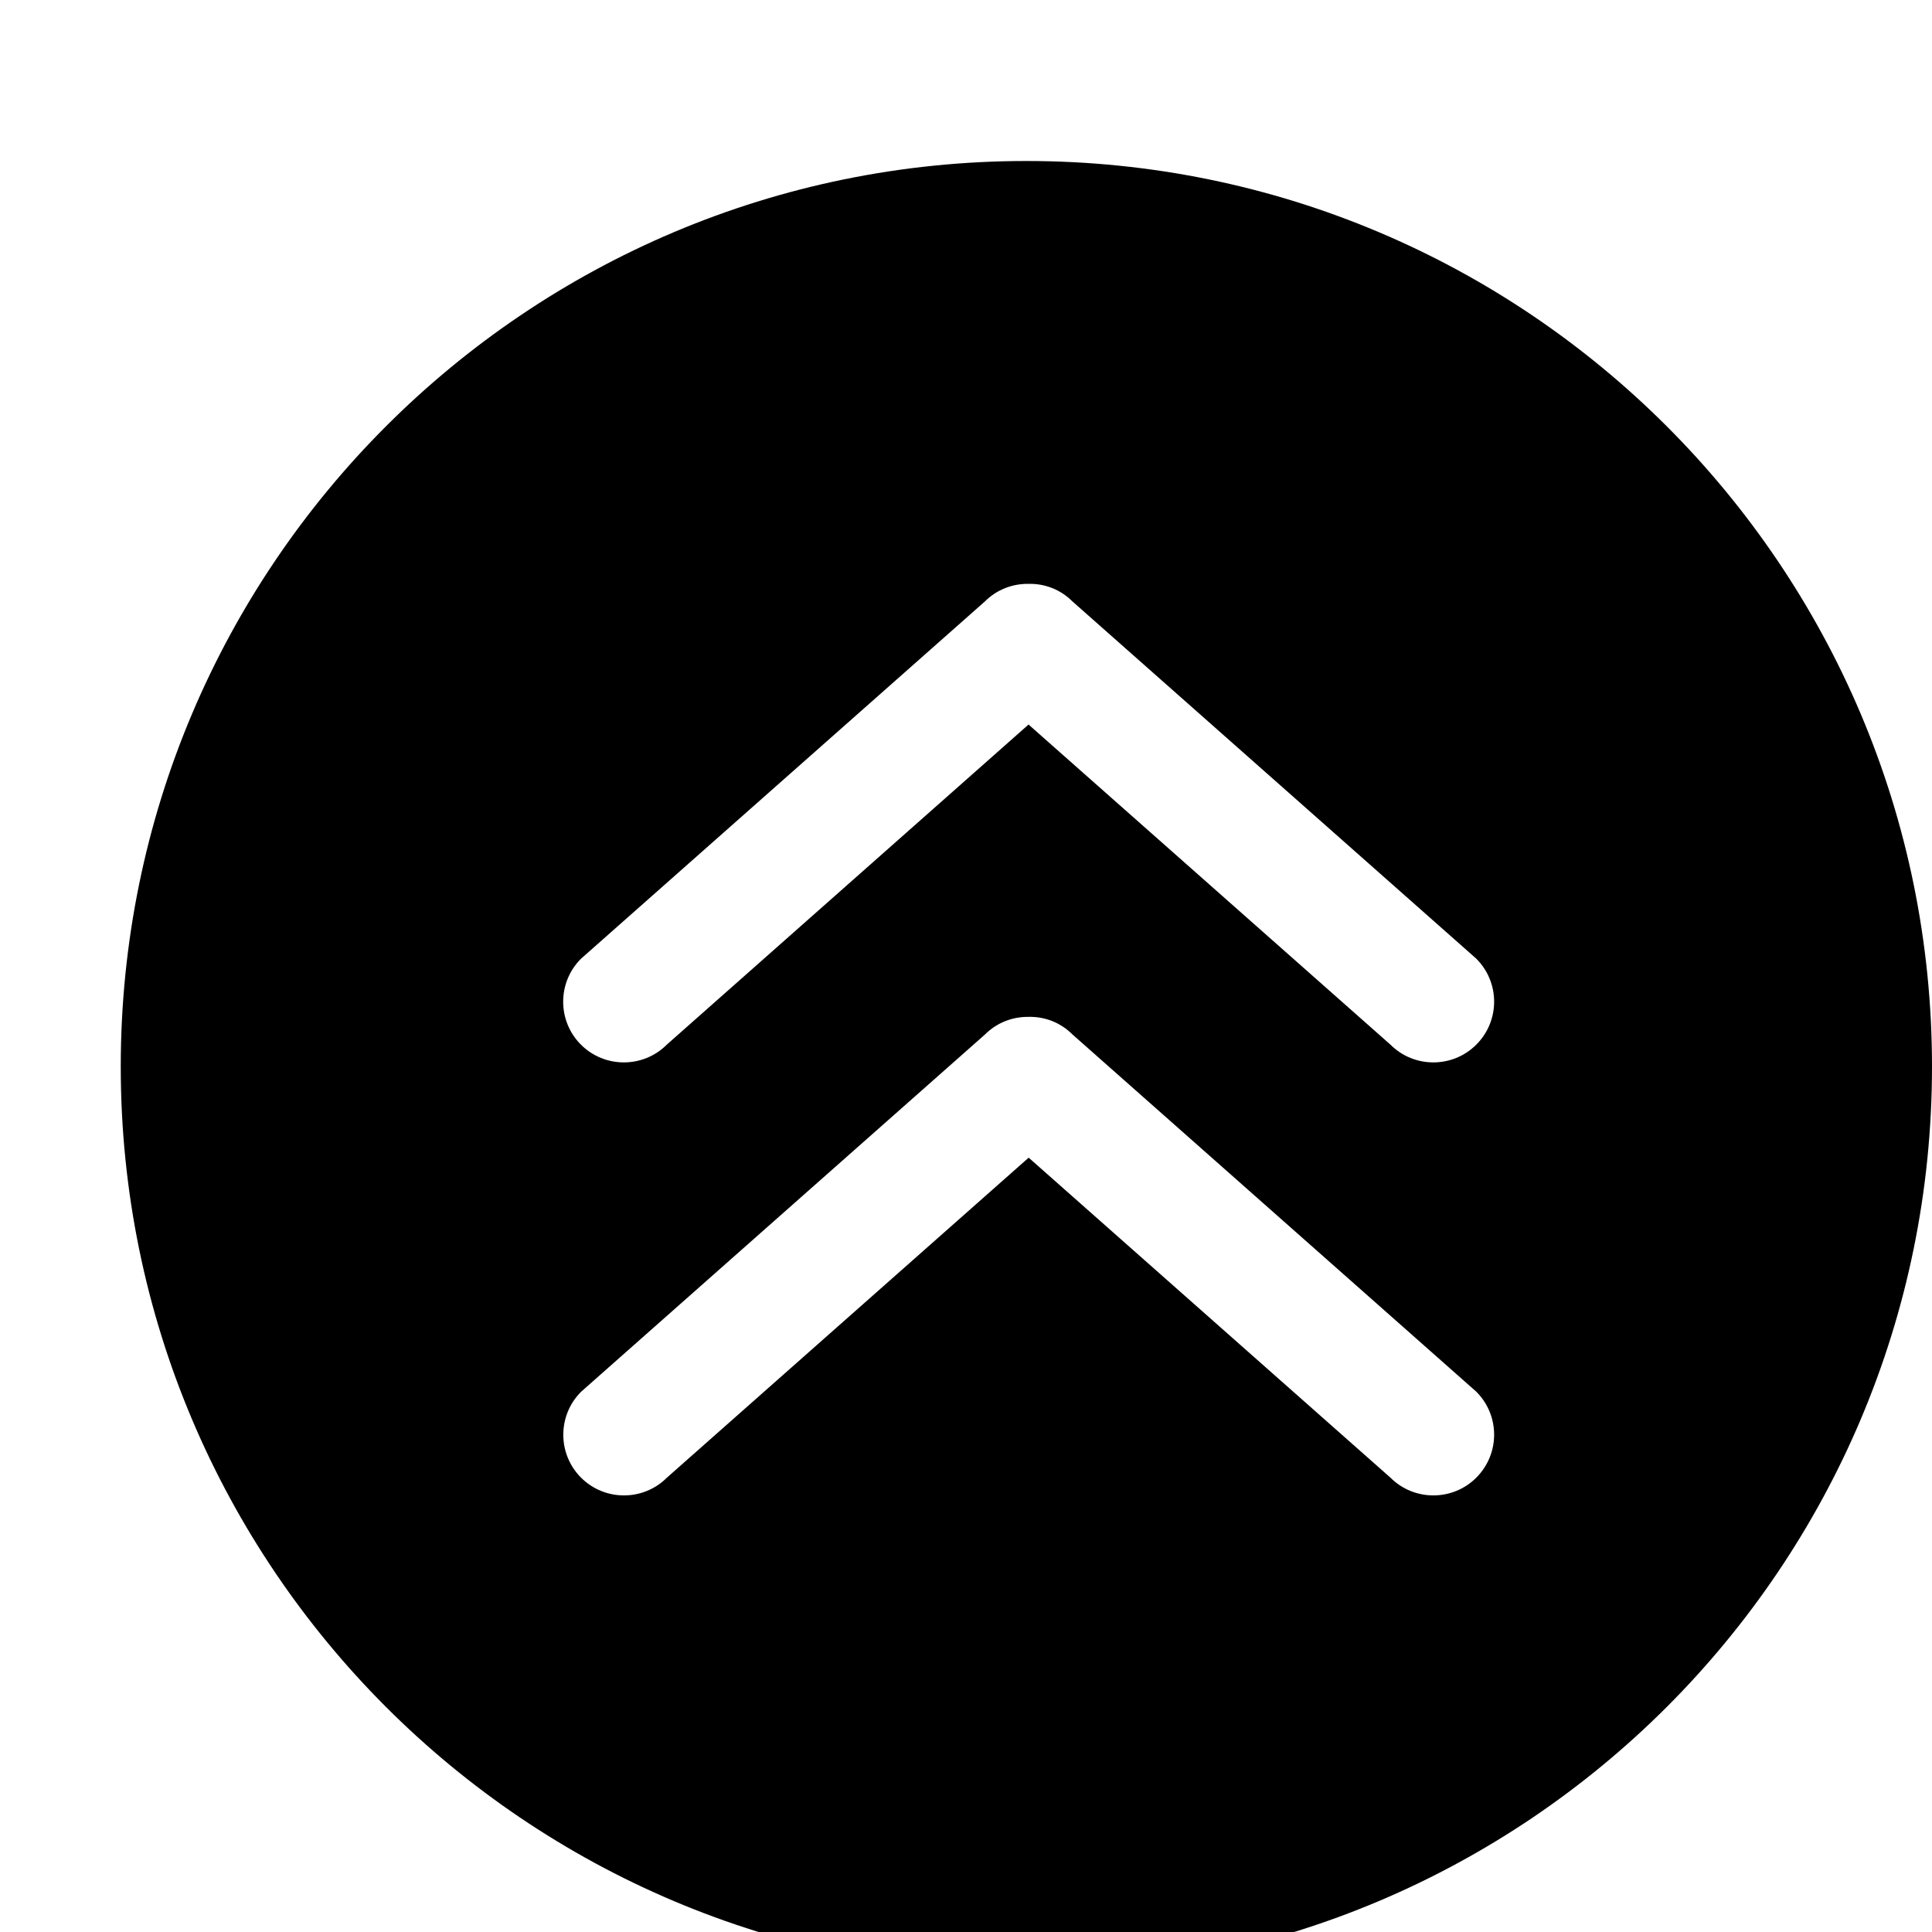 <svg xmlns="http://www.w3.org/2000/svg" viewBox="0 0 1024 1024"><path d="M544 85.333c-265.088 0-480 214.912-480 480s214.912 480 480 480 480-214.912 480-480-214.912-480-480-480zm238.464 697.856c-12.544 12.544-32.96 12.544-45.504 0l-191.744-169.6-191.744 169.6c-12.544 12.544-32.96 12.544-45.504 0s-12.544-32.96 0-45.504l214.08-189.376c6.4-6.4 14.784-9.472 23.168-9.344 8.384-.192 16.768 2.88 23.168 9.28l214.08 189.376c12.608 12.608 12.608 32.96 0 45.568zm0-229.504c-12.544 12.544-32.96 12.544-45.504 0L545.152 384.021 353.408 553.685c-12.544 12.544-32.96 12.544-45.504 0s-12.544-32.96 0-45.504l214.08-189.376c6.4-6.4 14.784-9.472 23.168-9.344 8.448-.192 16.832 2.88 23.232 9.28l214.08 189.376c12.608 12.608 12.608 32.96 0 45.568z"/></svg>